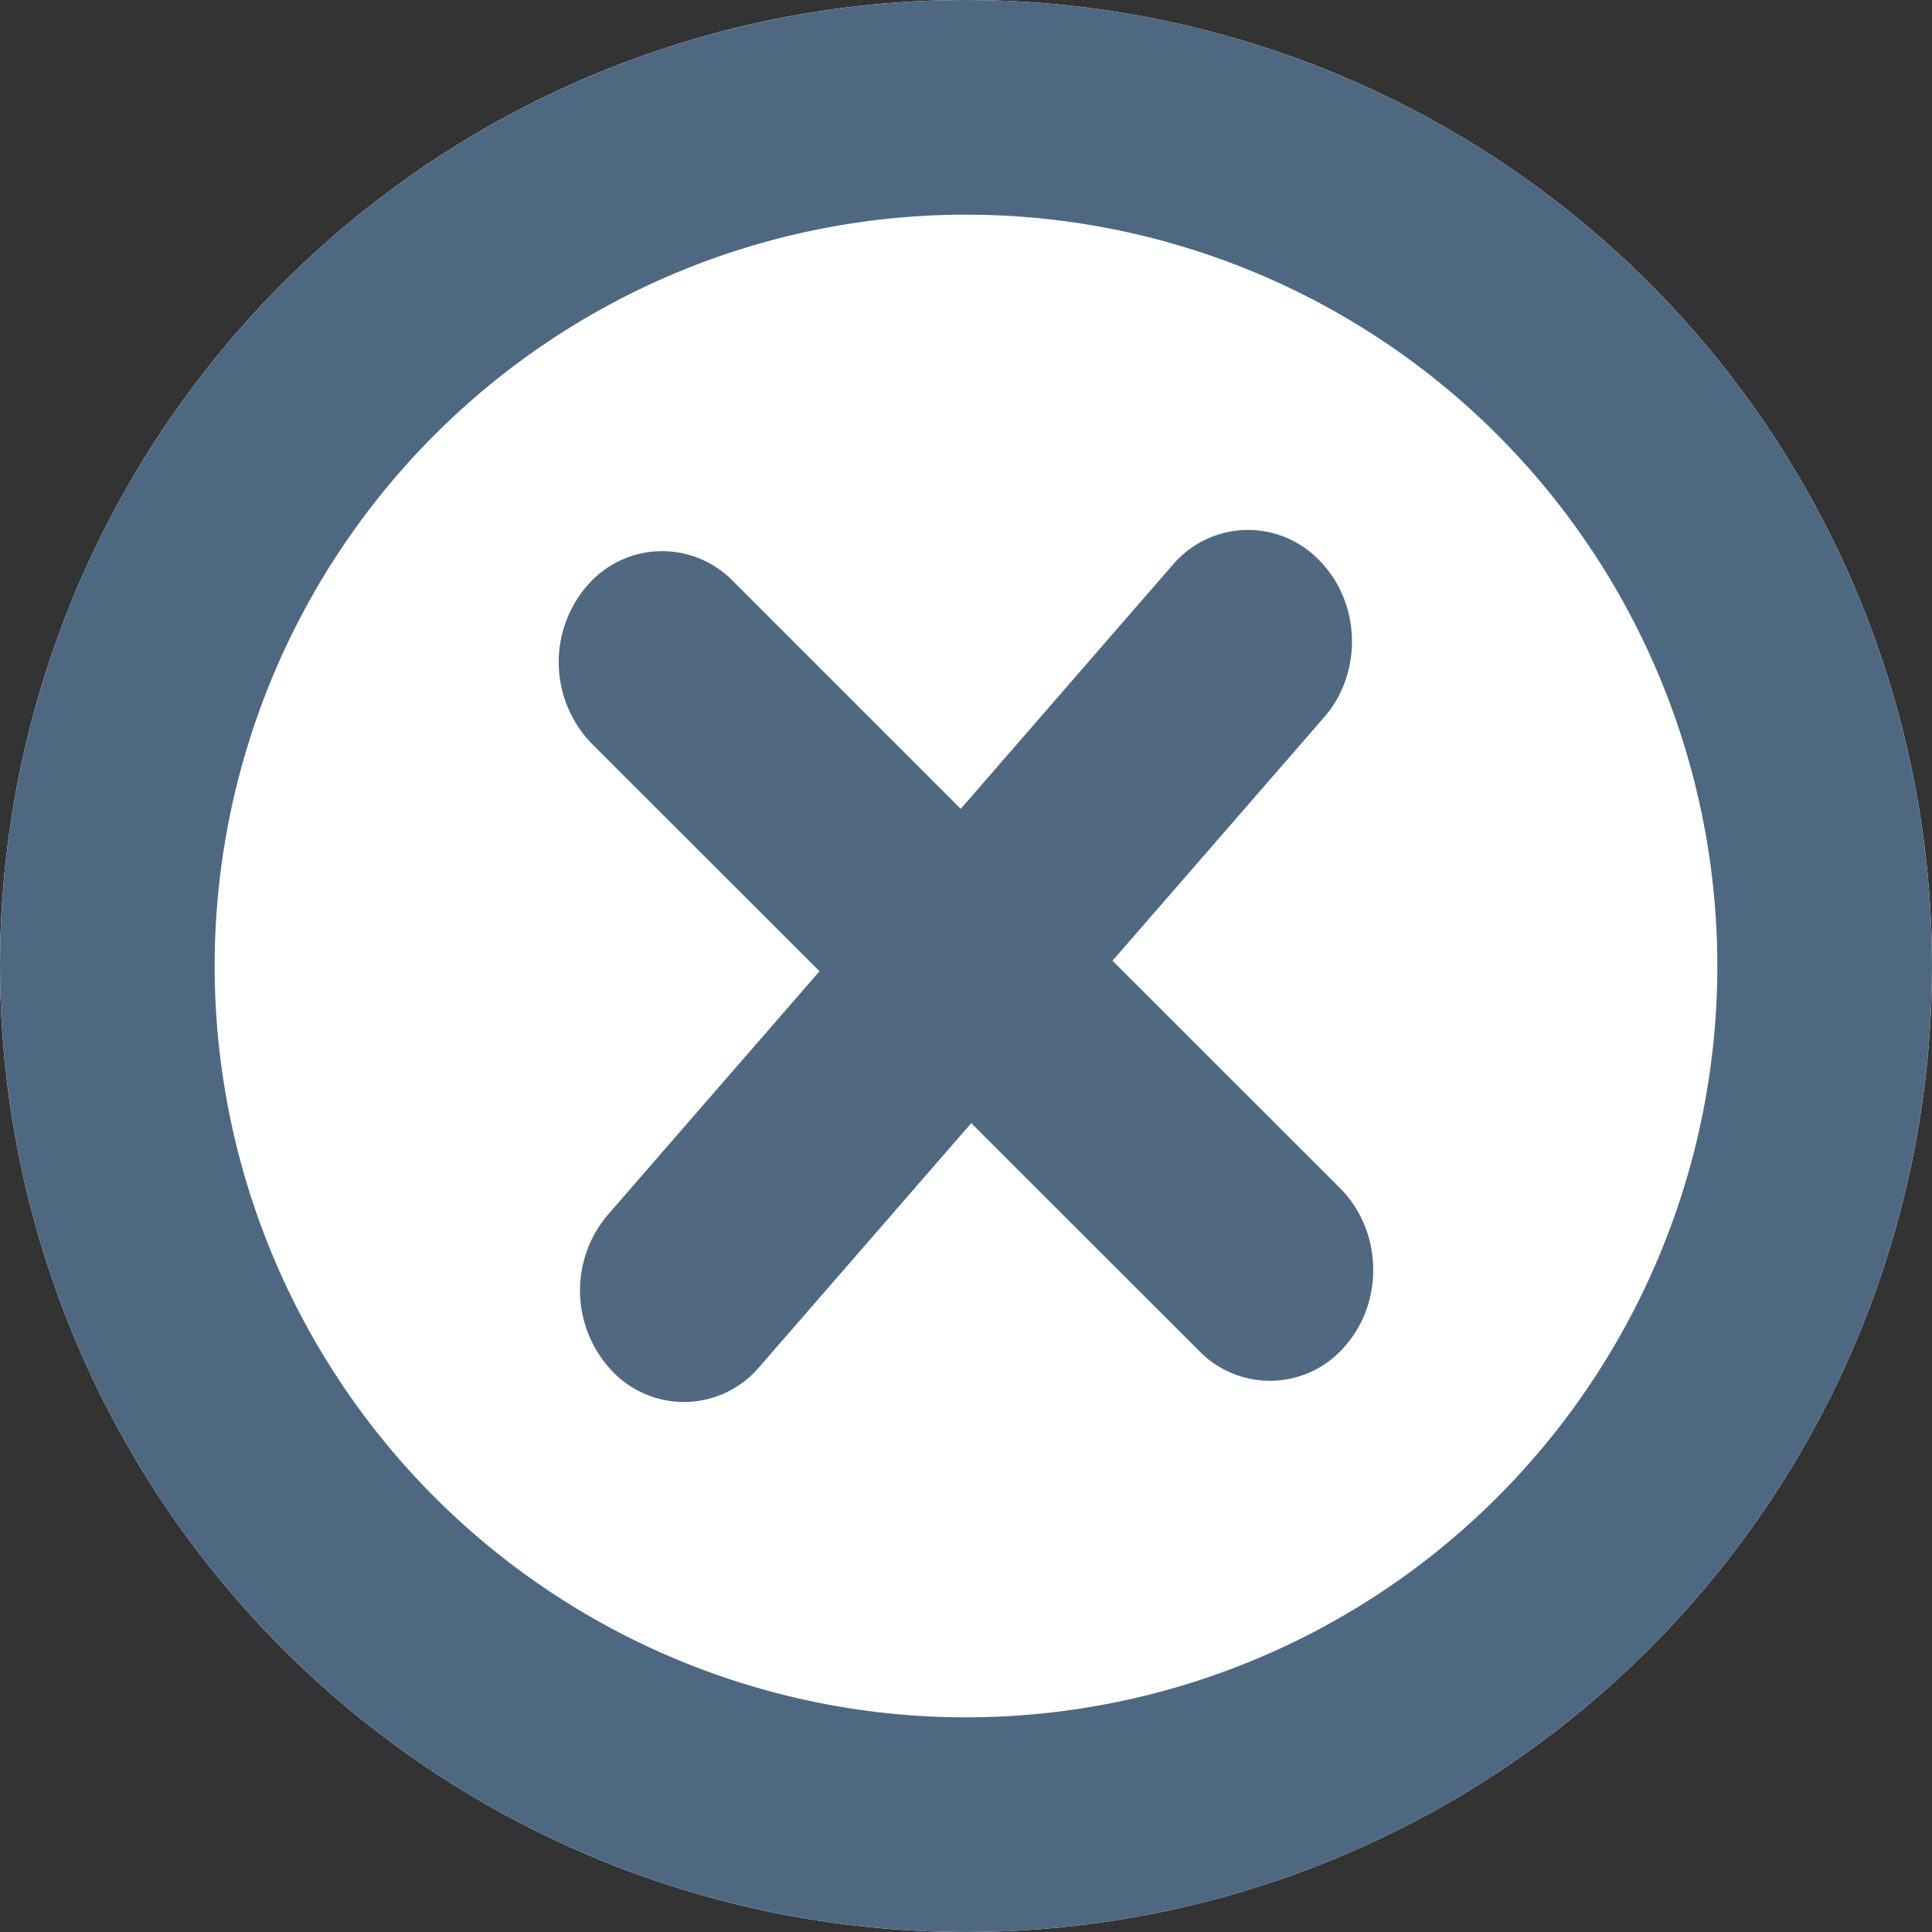 <svg xmlns="http://www.w3.org/2000/svg" width="18" height="18" viewBox="0 0 18 18"><rect x="0" y="0" width="18" height="18" fill="#333333" stroke="none"/><defs><clipPath id="prjta"><path fill="#fff" d="M9 0a9 9 0 1 1 0 18A9 9 0 0 1 9 0z"/></clipPath></defs><g><g><path fill="#fff" d="M9 0a9 9 0 1 1 0 18A9 9 0 0 1 9 0z"/><path fill="none" stroke="#4f6882" stroke-linecap="round" stroke-linejoin="round" stroke-miterlimit="20" stroke-width="4" d="M9 0a9 9 0 1 1 0 18A9 9 0 0 1 9 0z" clip-path="url(&quot;#prjta&quot;)"/></g><g><path fill="#506981" d="M12.288 5.217c.39.39.413 1.046.05 1.464l-1.973 2.27 2.121 2.12c.39.391.413 1.047.05 1.465a.92.92 0 0 1-1.365.049l-2.122-2.121-1.973 2.27a.92.92 0 0 1-1.364.049 1.09 1.09 0 0 1-.05-1.464l1.973-2.27-2.121-2.12a1.09 1.09 0 0 1-.05-1.465.92.92 0 0 1 1.365-.05l2.122 2.122 1.972-2.27a.92.92 0 0 1 1.365-.049z"/></g></g></svg>